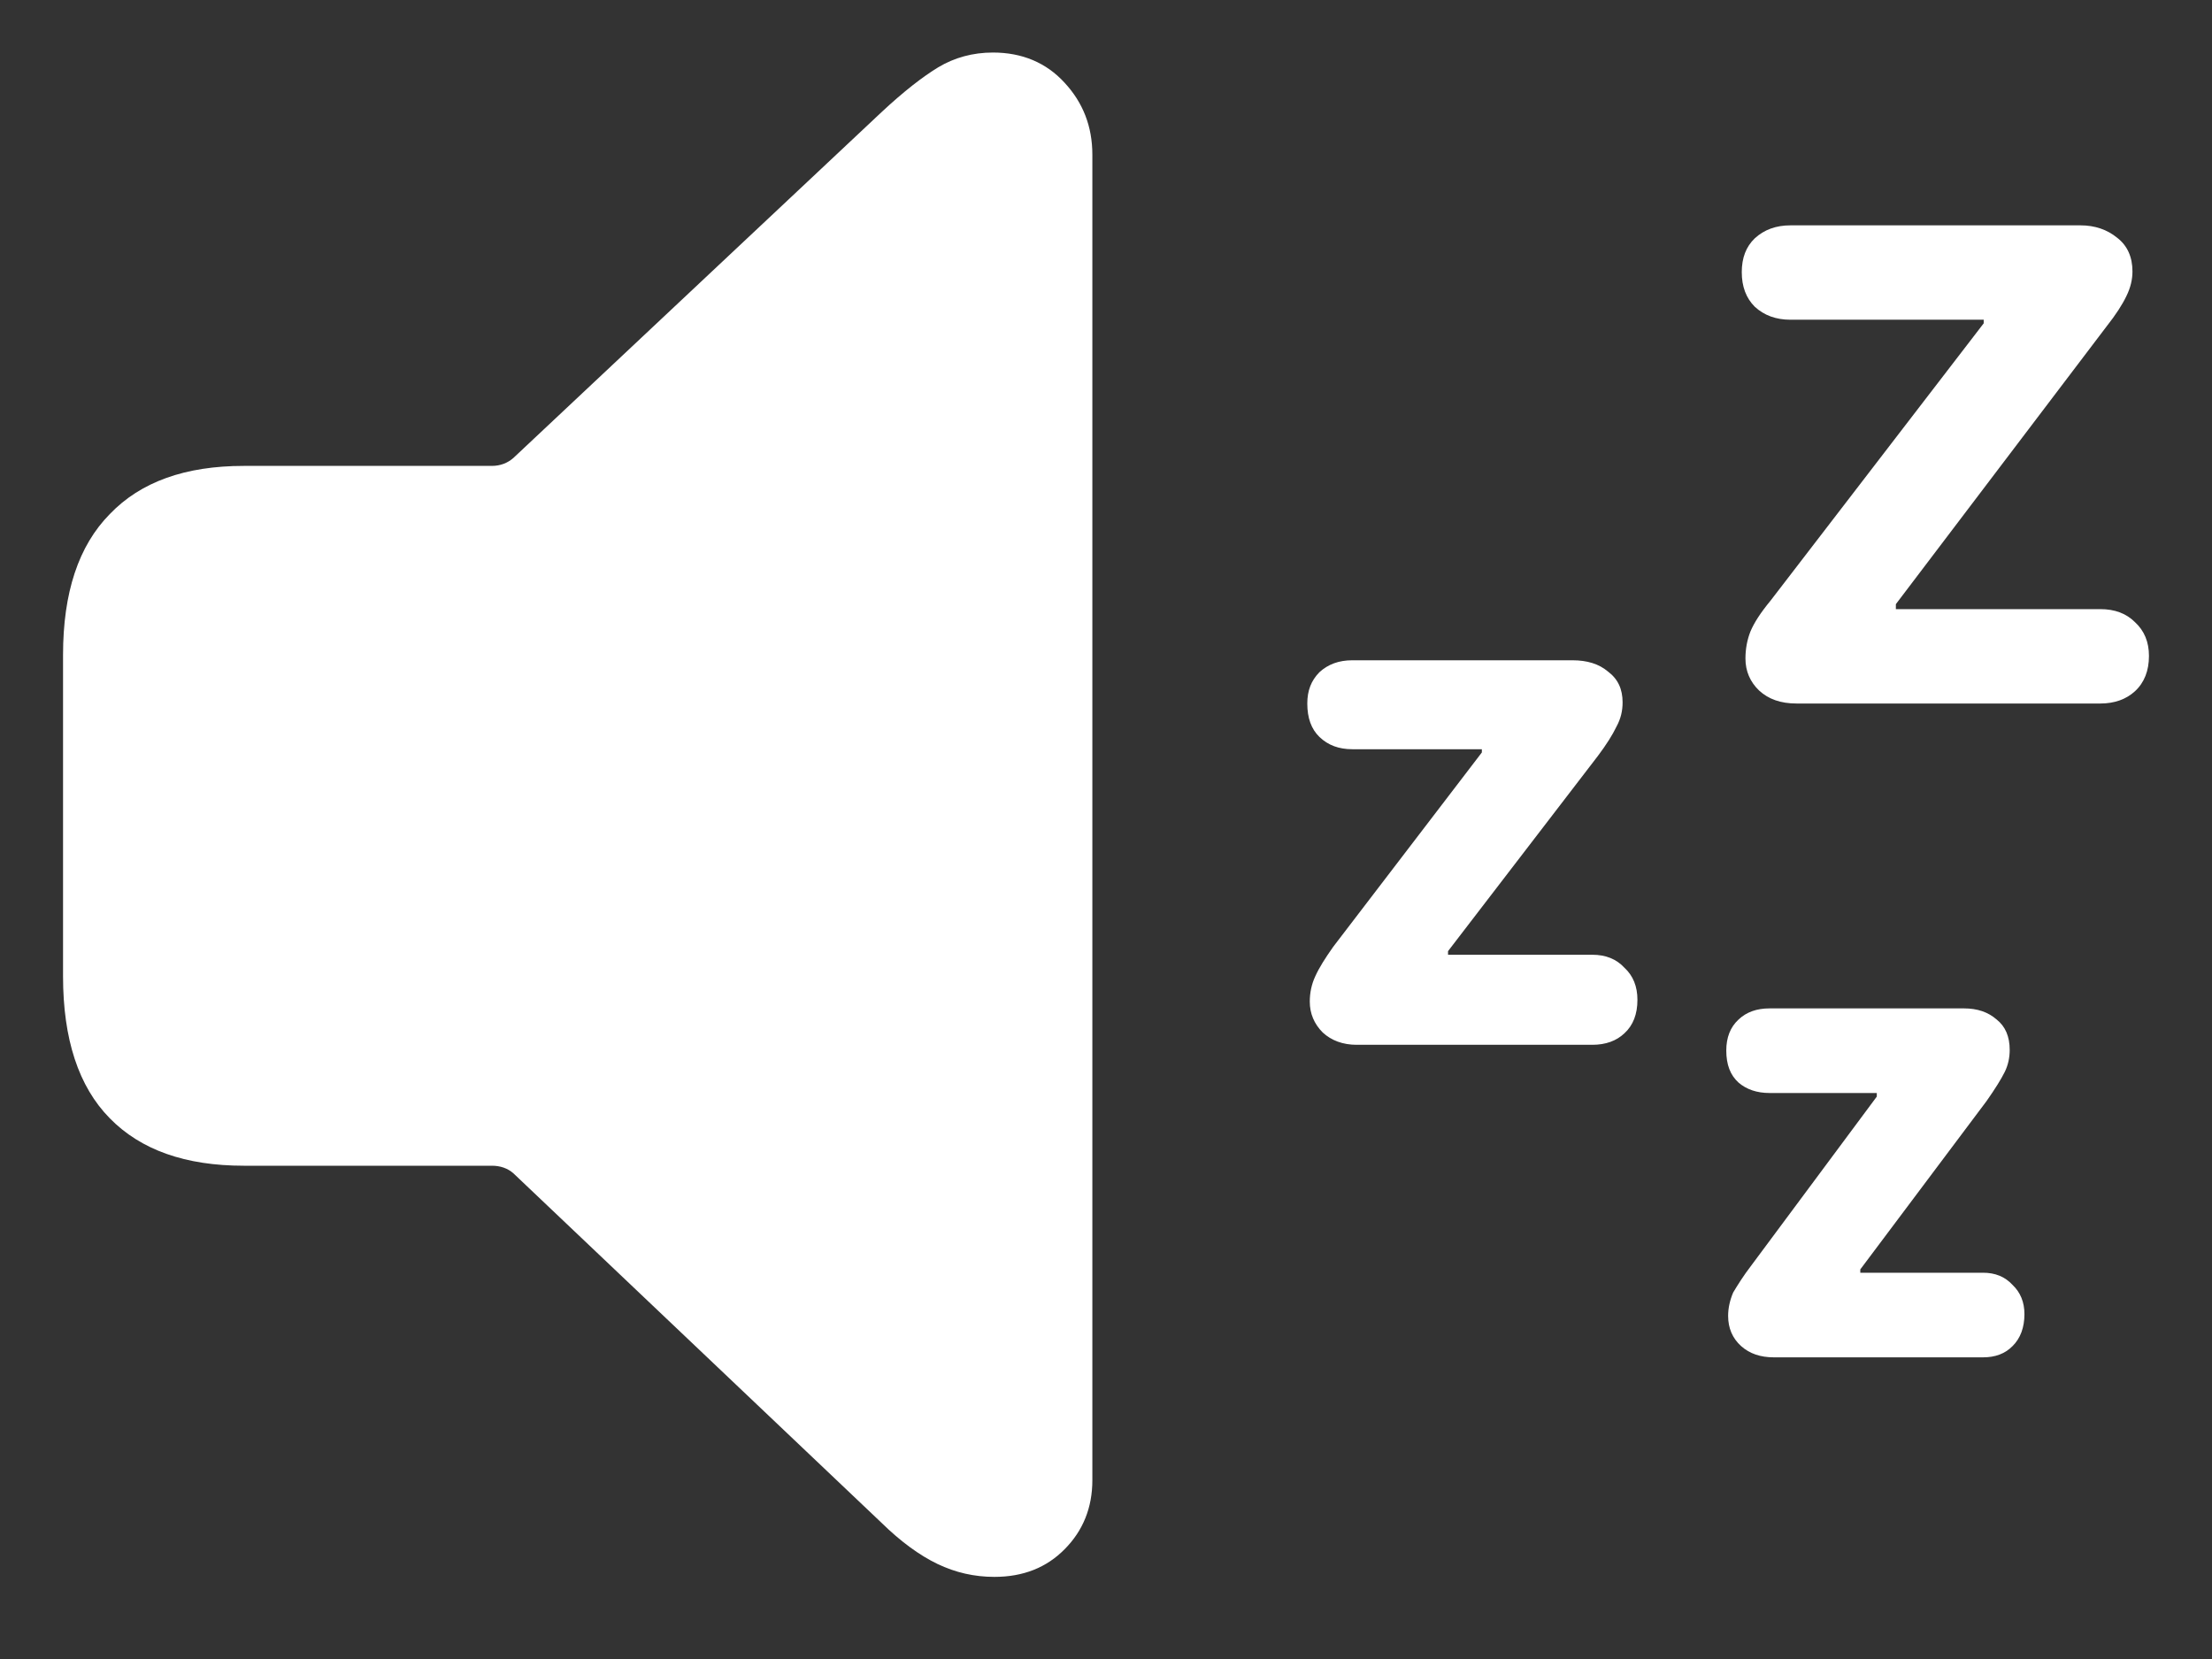 <?xml version="1.0" encoding="UTF-8"?>
<svg xmlns="http://www.w3.org/2000/svg" xmlns:xlink="http://www.w3.org/1999/xlink" width="24" height="18" viewBox="0 0 24 18" version="1.1">
<rect x="0" y="0" width="24" height="18" fill="#333333" stroke="none"/>
<g id="surface1">
<path style=" stroke:none;fill-rule:nonzero;fill:rgb(100%,100%,100%);fill-opacity:1;" d="M 10.789 17.109 C 11.102 17.109 11.355 17.008 11.551 16.809 C 11.75 16.609 11.852 16.359 11.852 16.059 L 11.852 1.68 C 11.852 1.371 11.75 1.113 11.551 0.898 C 11.352 0.68 11.09 0.57 10.773 0.57 C 10.555 0.57 10.355 0.625 10.18 0.73 C 10.012 0.832 9.805 0.992 9.562 1.219 L 5.57 4.969 C 5.508 5.023 5.43 5.055 5.336 5.055 L 2.645 5.055 C 2.012 5.055 1.527 5.227 1.191 5.578 C 0.852 5.922 0.684 6.43 0.684 7.105 L 0.684 10.594 C 0.684 11.273 0.852 11.789 1.191 12.133 C 1.527 12.477 2.012 12.648 2.645 12.648 L 5.336 12.648 C 5.43 12.648 5.508 12.676 5.57 12.73 L 9.562 16.52 C 9.773 16.727 9.977 16.875 10.172 16.969 C 10.367 17.062 10.57 17.109 10.789 17.109 Z M 22.789 6.609 L 20.57 6.609 L 20.57 6.555 L 22.855 3.543 C 22.957 3.414 23.027 3.305 23.07 3.215 C 23.117 3.121 23.137 3.031 23.137 2.945 C 23.137 2.789 23.082 2.664 22.969 2.578 C 22.863 2.492 22.73 2.445 22.574 2.445 L 19.426 2.445 C 19.27 2.445 19.141 2.492 19.039 2.586 C 18.945 2.676 18.898 2.797 18.898 2.953 C 18.898 3.109 18.945 3.234 19.039 3.328 C 19.141 3.422 19.27 3.469 19.426 3.469 L 21.523 3.469 L 21.523 3.508 L 19.211 6.516 C 19.102 6.648 19.031 6.758 18.992 6.852 C 18.957 6.941 18.938 7.039 18.938 7.145 C 18.938 7.281 18.988 7.398 19.086 7.492 C 19.188 7.586 19.32 7.633 19.492 7.633 L 22.789 7.633 C 22.945 7.633 23.07 7.586 23.164 7.5 C 23.266 7.406 23.316 7.277 23.316 7.117 C 23.316 6.965 23.266 6.844 23.164 6.75 C 23.07 6.656 22.945 6.609 22.789 6.609 Z M 17.277 10.359 L 15.711 10.359 L 15.711 10.32 L 17.336 8.203 C 17.43 8.078 17.496 7.973 17.539 7.883 C 17.586 7.797 17.605 7.711 17.605 7.621 C 17.605 7.477 17.555 7.367 17.445 7.285 C 17.348 7.203 17.219 7.164 17.062 7.164 L 14.672 7.164 C 14.527 7.164 14.41 7.207 14.316 7.293 C 14.227 7.383 14.184 7.492 14.184 7.633 C 14.184 7.789 14.227 7.91 14.316 7.996 C 14.41 8.086 14.527 8.129 14.672 8.129 L 16.078 8.129 L 16.078 8.164 L 14.465 10.273 C 14.379 10.395 14.312 10.5 14.27 10.594 C 14.23 10.68 14.211 10.773 14.211 10.867 C 14.211 10.996 14.258 11.109 14.352 11.203 C 14.445 11.289 14.57 11.336 14.719 11.336 L 17.277 11.336 C 17.422 11.336 17.539 11.293 17.625 11.211 C 17.719 11.125 17.766 11.004 17.766 10.848 C 17.766 10.703 17.719 10.586 17.625 10.5 C 17.539 10.406 17.422 10.359 17.277 10.359 Z M 21.516 13.809 L 20.184 13.809 L 20.184 13.773 L 21.555 11.945 C 21.648 11.812 21.711 11.711 21.75 11.633 C 21.789 11.555 21.805 11.473 21.805 11.391 C 21.805 11.246 21.758 11.137 21.664 11.062 C 21.57 10.98 21.453 10.941 21.309 10.941 L 19.199 10.941 C 19.062 10.941 18.949 10.98 18.863 11.062 C 18.773 11.145 18.73 11.258 18.73 11.398 C 18.73 11.551 18.773 11.664 18.863 11.746 C 18.949 11.82 19.062 11.859 19.199 11.859 L 20.363 11.859 L 20.363 11.898 L 19.004 13.727 C 18.914 13.844 18.852 13.945 18.805 14.023 C 18.77 14.105 18.75 14.191 18.75 14.277 C 18.75 14.41 18.797 14.52 18.891 14.605 C 18.984 14.688 19.102 14.727 19.246 14.727 L 21.516 14.727 C 21.648 14.727 21.754 14.688 21.836 14.605 C 21.922 14.52 21.965 14.402 21.965 14.258 C 21.965 14.129 21.922 14.023 21.836 13.941 C 21.754 13.852 21.648 13.809 21.516 13.809 Z M 21.516 13.809 "/>
</g>
</svg>
